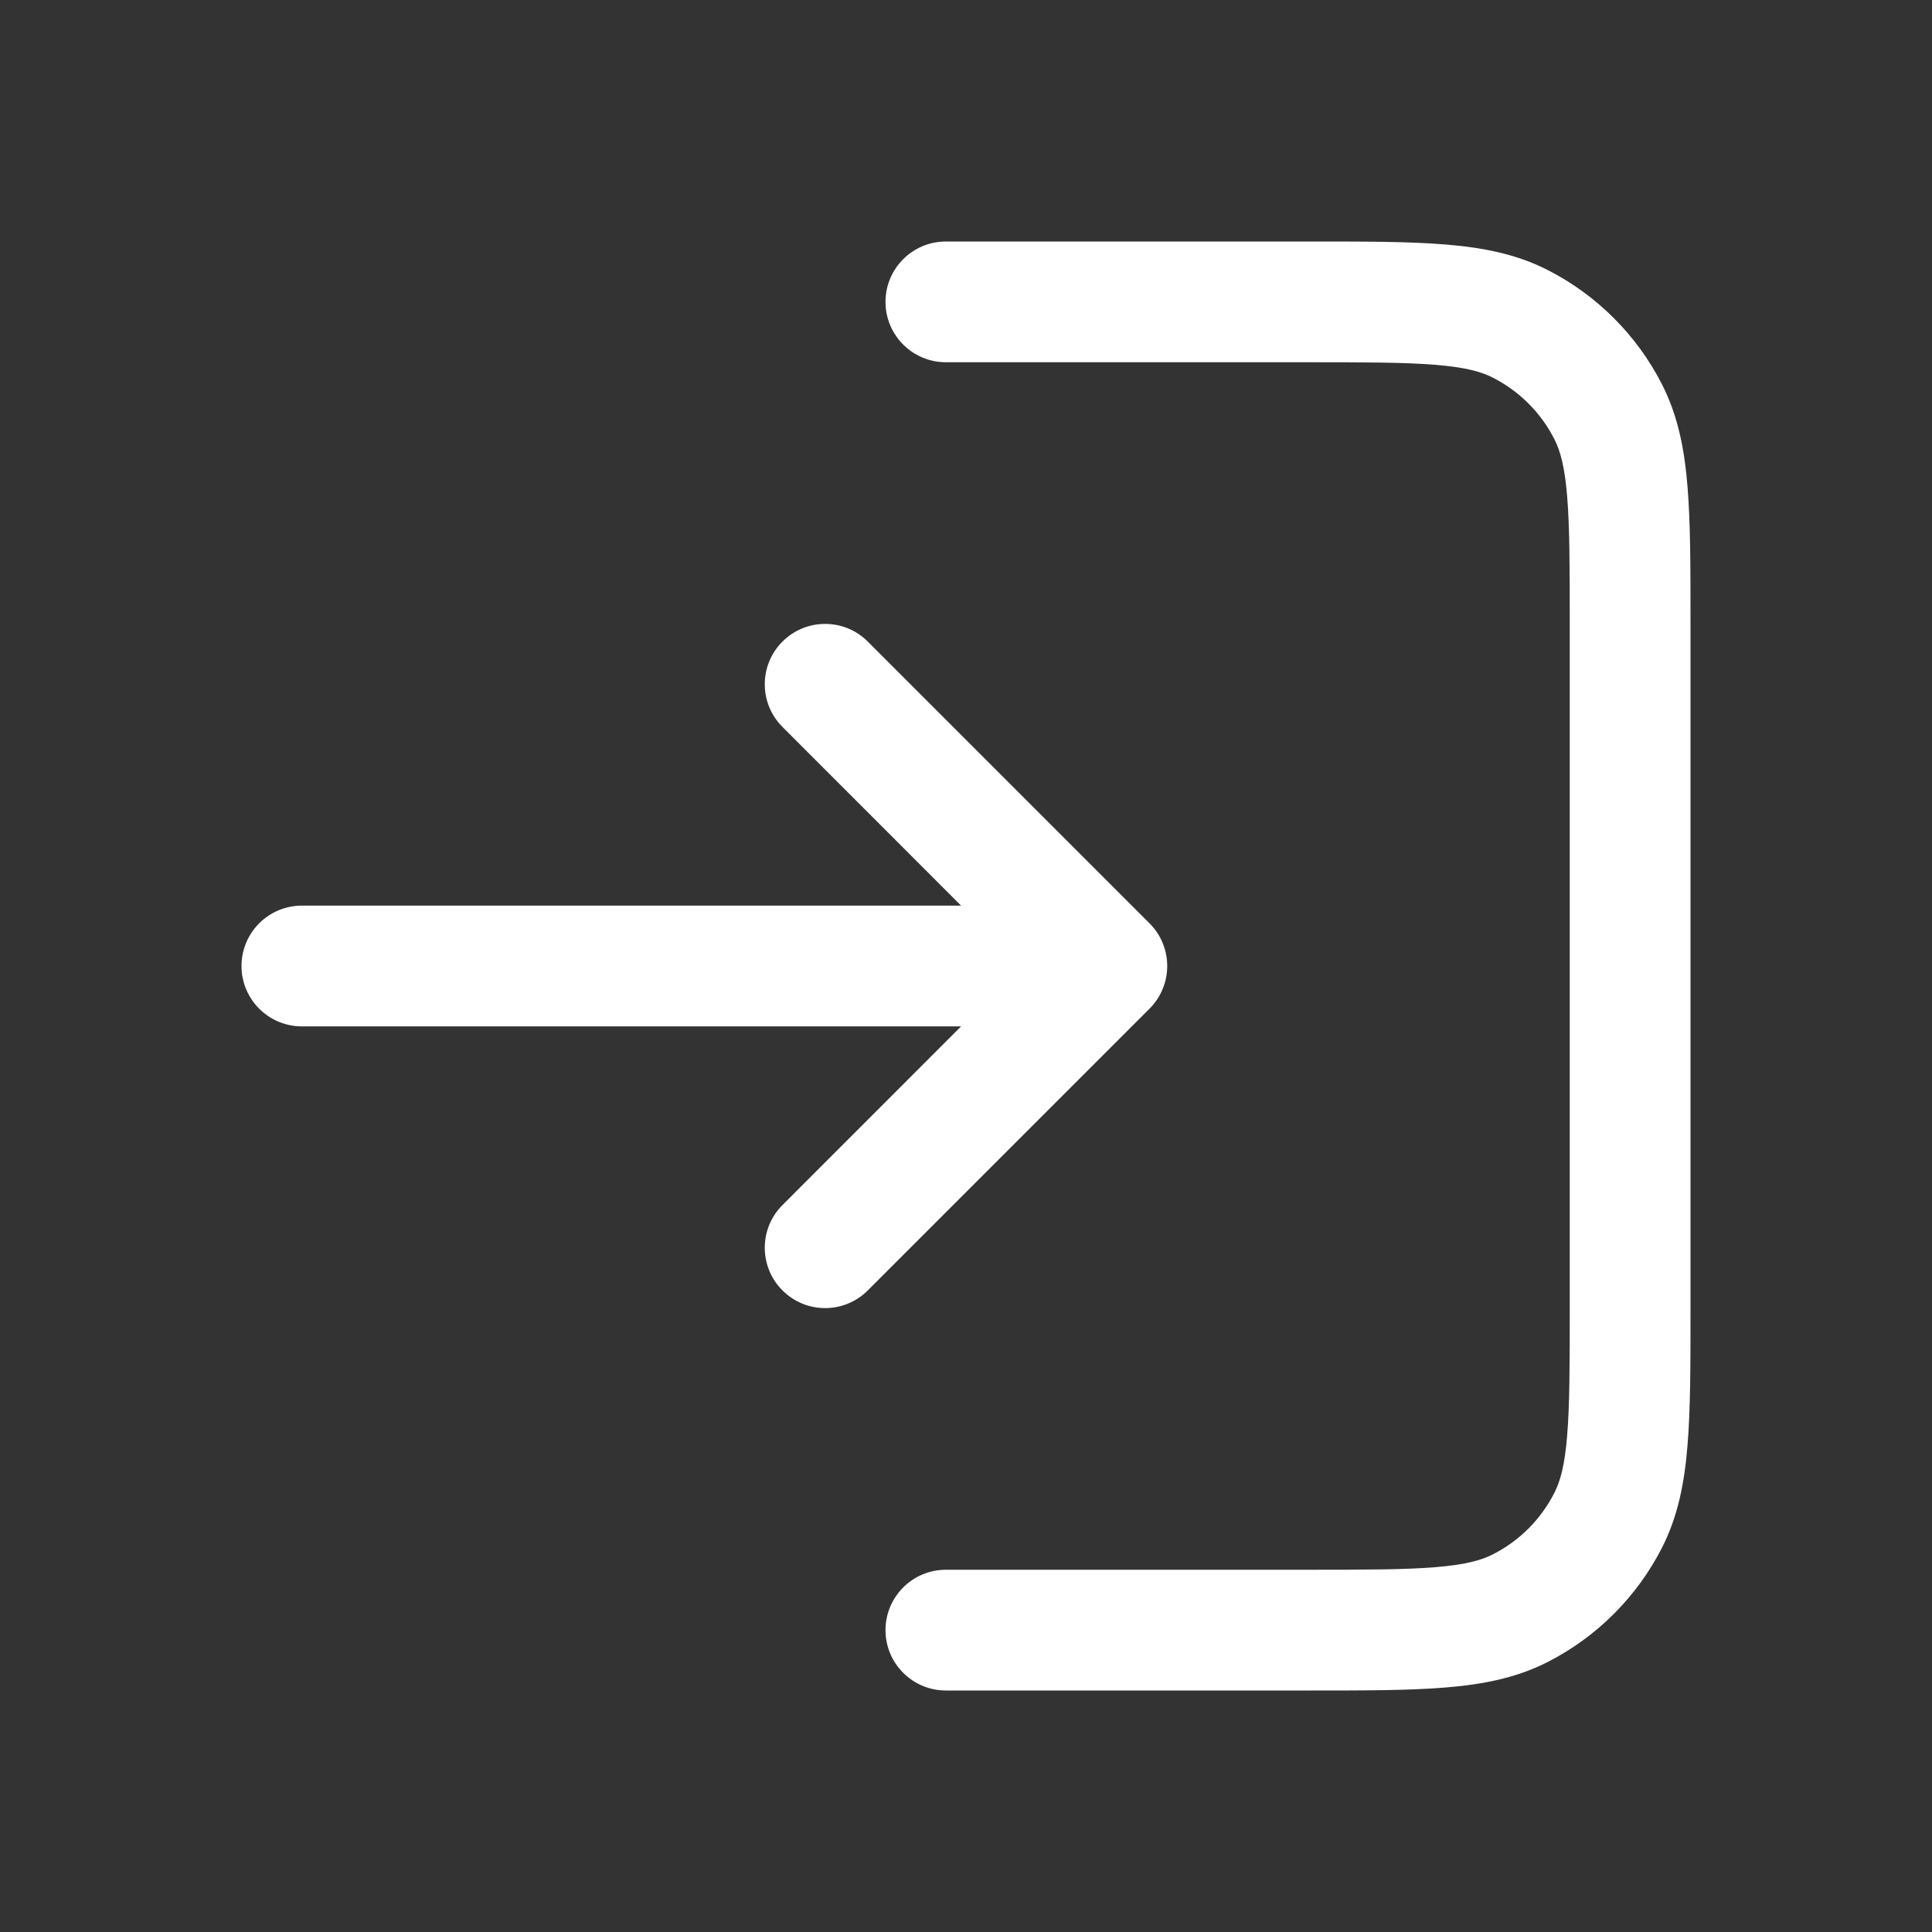<svg width="24" height="24" viewBox="0 0 24 24" fill="none" xmlns="http://www.w3.org/2000/svg">
<rect x="0" y="0" width="24" height="24" fill="#333333" stroke="none"/>
<path d="M16.281 3C16.955 3 17.506 3 17.953 3.037C18.416 3.074 18.835 3.155 19.226 3.354C19.837 3.666 20.334 4.163 20.646 4.775C20.845 5.165 20.926 5.584 20.963 6.047C21 6.495 21 7.045 21 7.719V16.281C21 16.955 21 17.506 20.963 17.953C20.926 18.416 20.845 18.835 20.646 19.226C20.334 19.837 19.837 20.334 19.226 20.646C18.835 20.845 18.416 20.926 17.953 20.963C17.506 21 16.955 21 16.281 21H11.75C11.336 21 11 20.664 11 20.25C11 19.836 11.336 19.5 11.75 19.5H16.25C16.962 19.5 17.452 19.499 17.831 19.468C18.201 19.438 18.4 19.383 18.544 19.309C18.874 19.142 19.142 18.874 19.309 18.544C19.383 18.4 19.438 18.201 19.468 17.831C19.499 17.452 19.5 16.962 19.5 16.25V7.75C19.5 7.038 19.499 6.548 19.468 6.169C19.438 5.799 19.383 5.6 19.309 5.456C19.142 5.126 18.874 4.859 18.544 4.691C18.4 4.617 18.201 4.562 17.831 4.532C17.452 4.501 16.962 4.5 16.25 4.5H11.75C11.336 4.5 11 4.164 11 3.75C11 3.336 11.336 3 11.75 3H16.281Z" fill="white"/>
<path d="M10.78 7.97C10.487 7.677 10.013 7.677 9.72 7.97C9.427 8.263 9.427 8.737 9.72 9.03L11.939 11.25H3.75C3.336 11.25 3 11.586 3 12C3 12.414 3.336 12.75 3.75 12.75H11.939L9.72 14.97C9.427 15.263 9.427 15.737 9.72 16.03C10.013 16.323 10.487 16.323 10.78 16.03L14.28 12.53C14.573 12.237 14.573 11.763 14.28 11.47L10.78 7.97Z" fill="white"/>
</svg>
